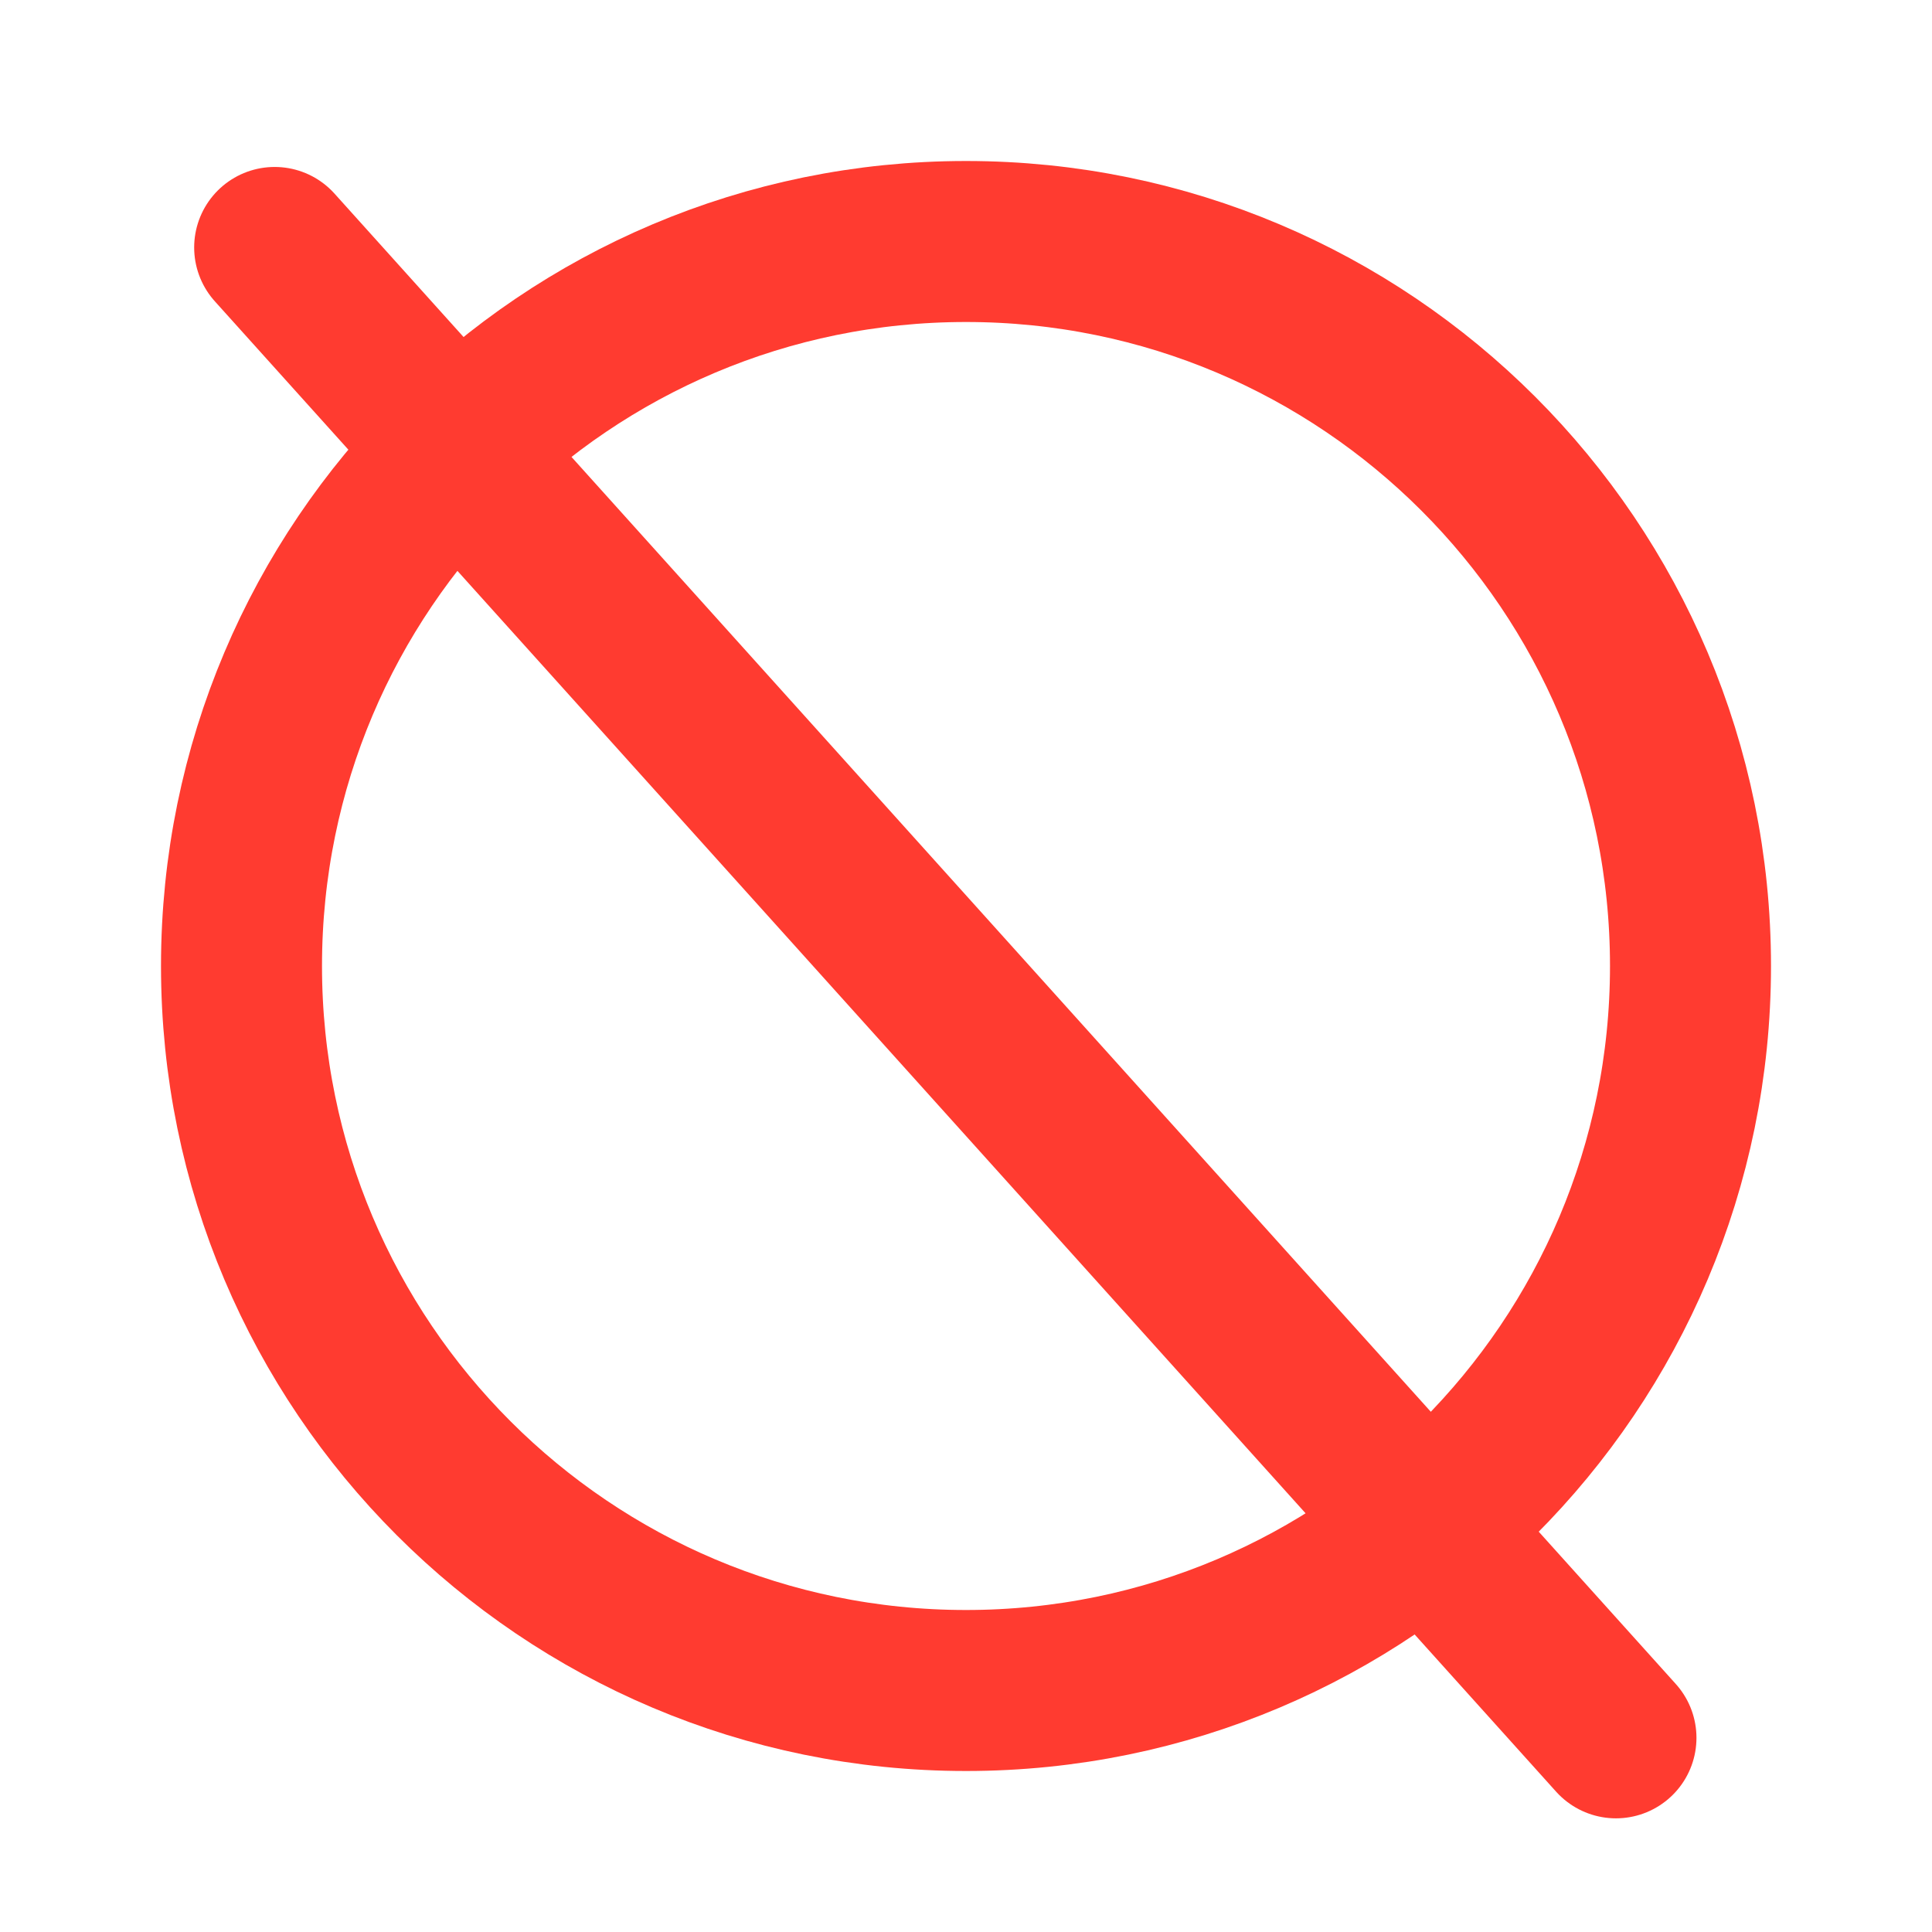<svg width="24" height="24" viewBox="0 0 24 24" fill="none" xmlns="http://www.w3.org/2000/svg">
<path d="M3 12C3 16.971 7.029 21 12 21C16.971 21 21 16.971 21 12C21 7.029 16.971 3 12 3C7.029 3 3 7.029 3 12Z" stroke="#FF3B30" stroke-width="2" stroke-linecap="round" stroke-linejoin="round"/>
<line x1="3.412" y1="3.074" x2="20.074" y2="21.588" stroke="#FF3B30" stroke-width="2" stroke-linecap="round"/>
</svg>
